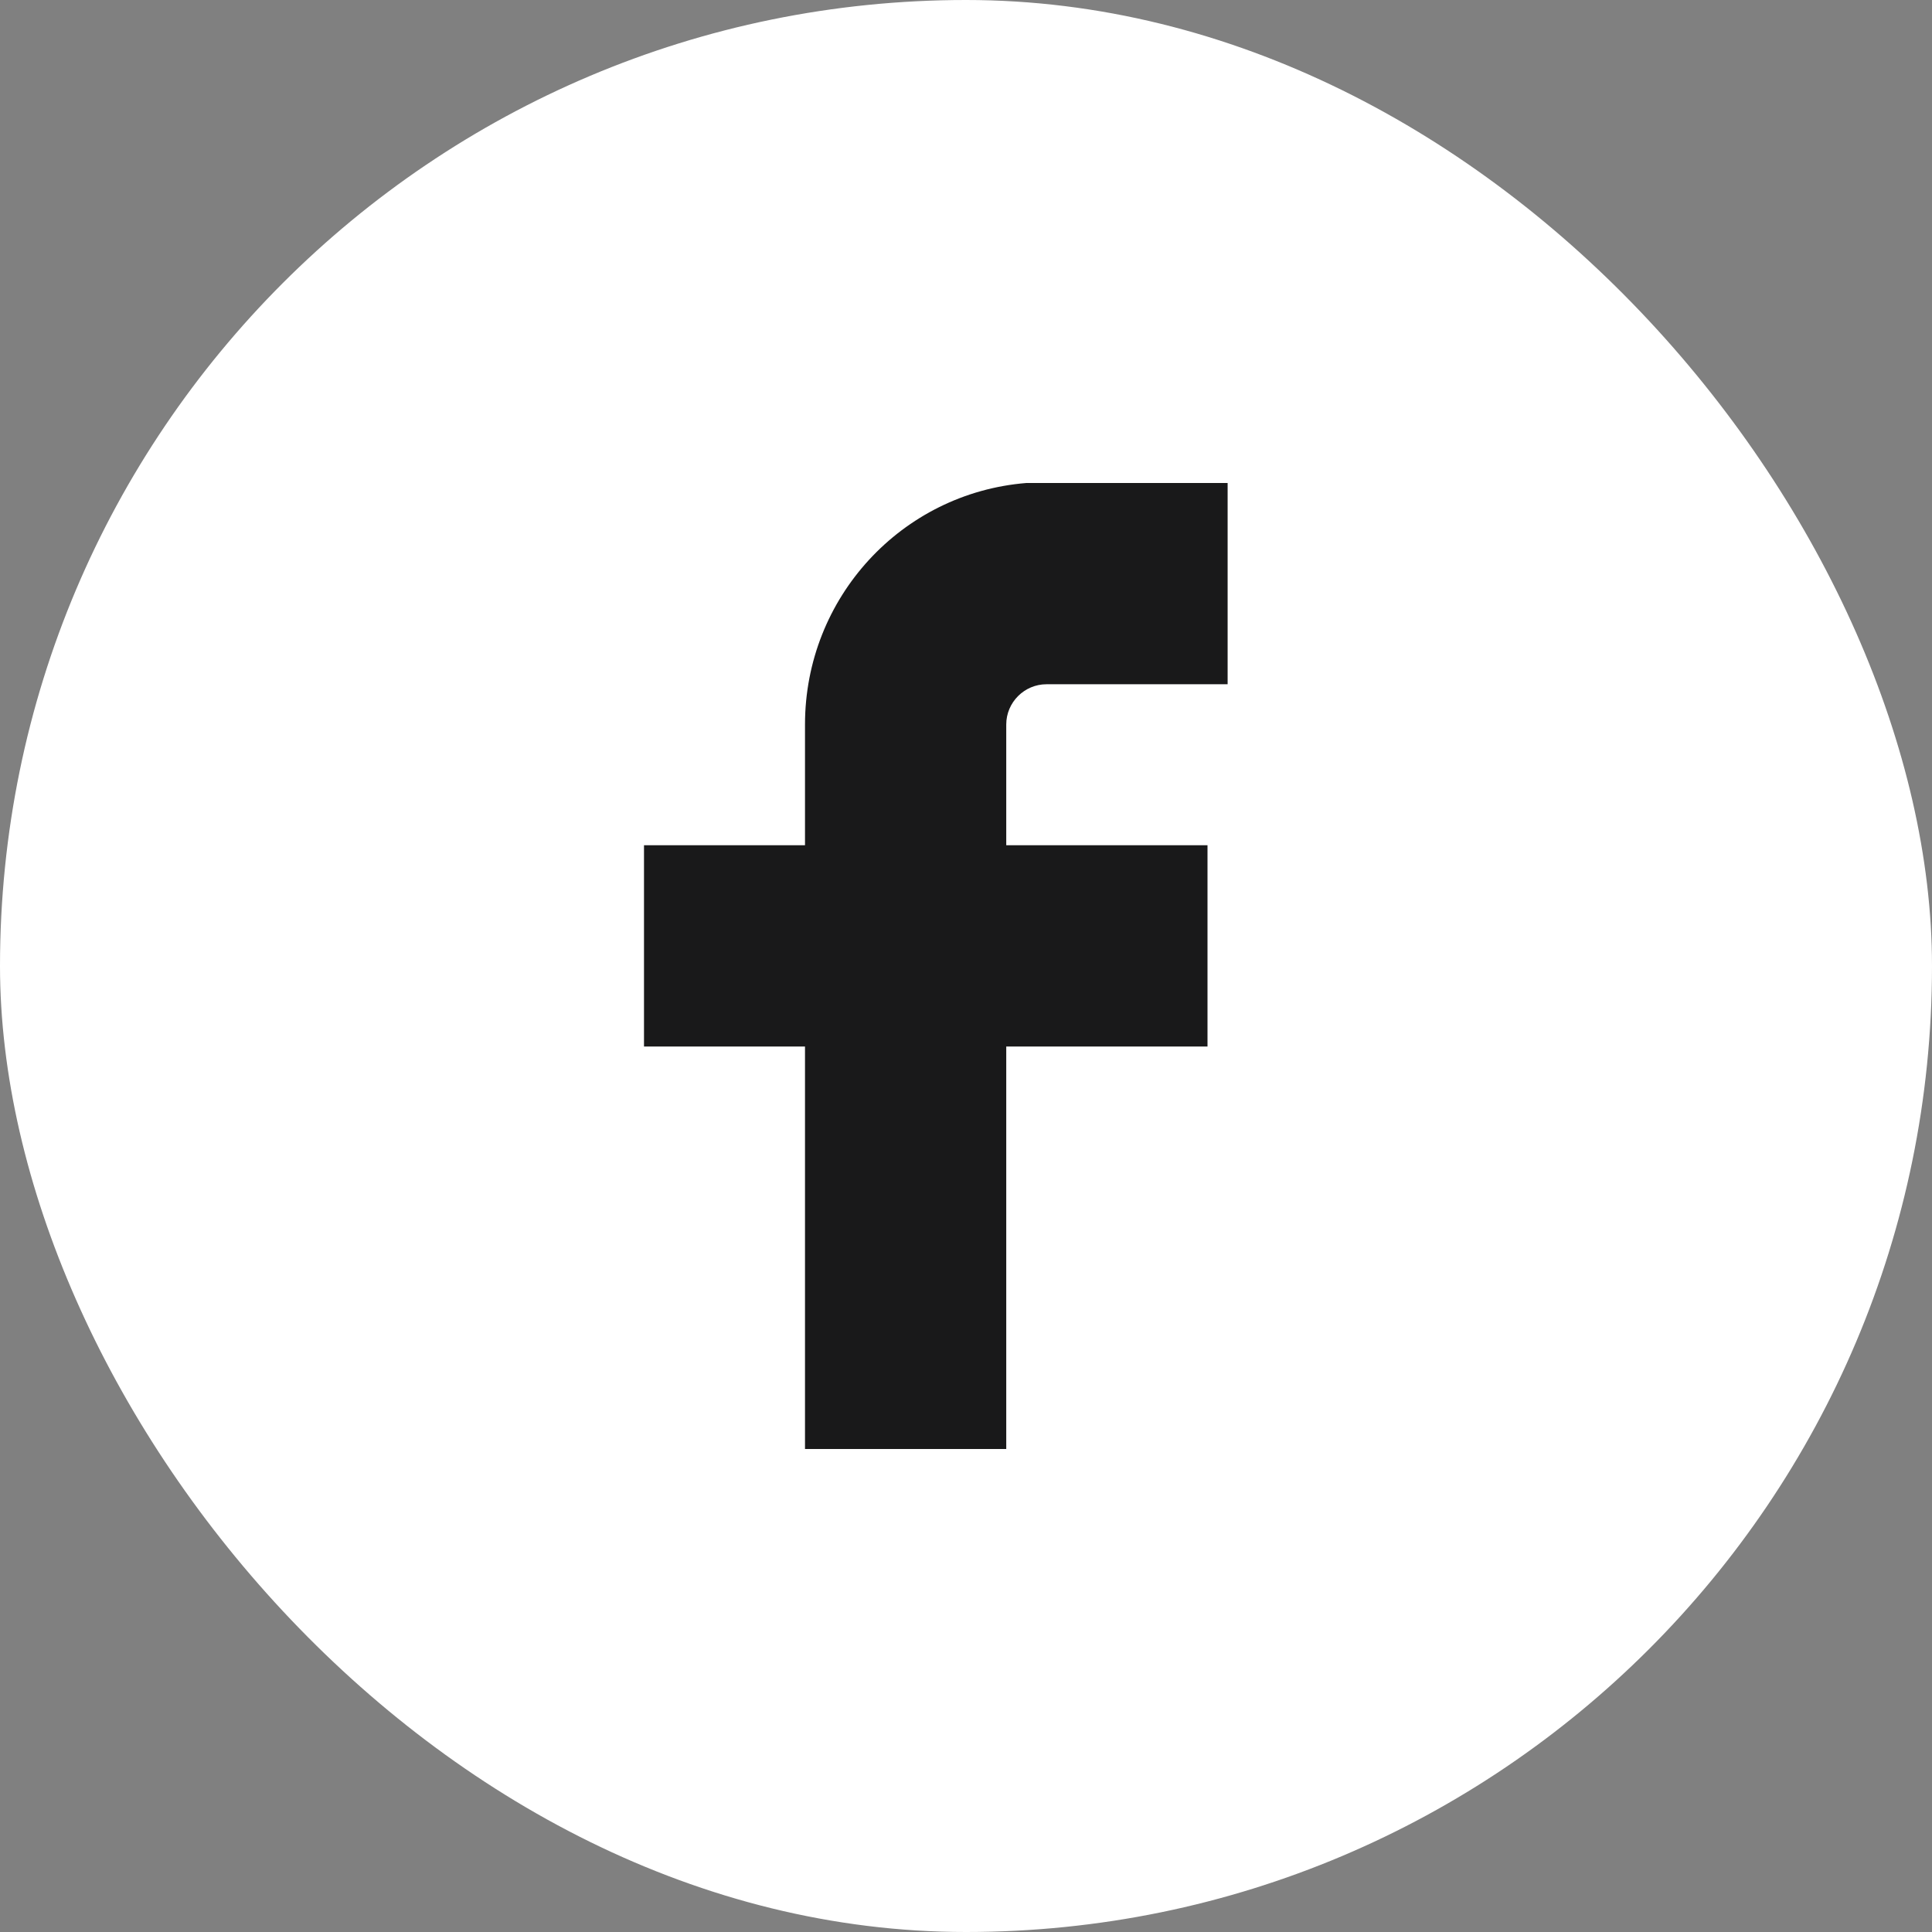 <svg width="24" height="24" viewBox="0 0 24 24" fill="none" xmlns="http://www.w3.org/2000/svg">
<rect x="0" y="0" width="24" height="24" fill="#808080" stroke="none"/>
<rect width="24" height="24" rx="12" fill="white"/>
<path d="M15.25 6V8.5H13C12.725 8.5 12.5 8.725 12.5 9V10.5H15V13H12.5V18H10V13H8V10.5H10V9C10 7.425 11.2 6.125 12.75 6H15.25V6Z" fill="#19191A"/>
</svg>
